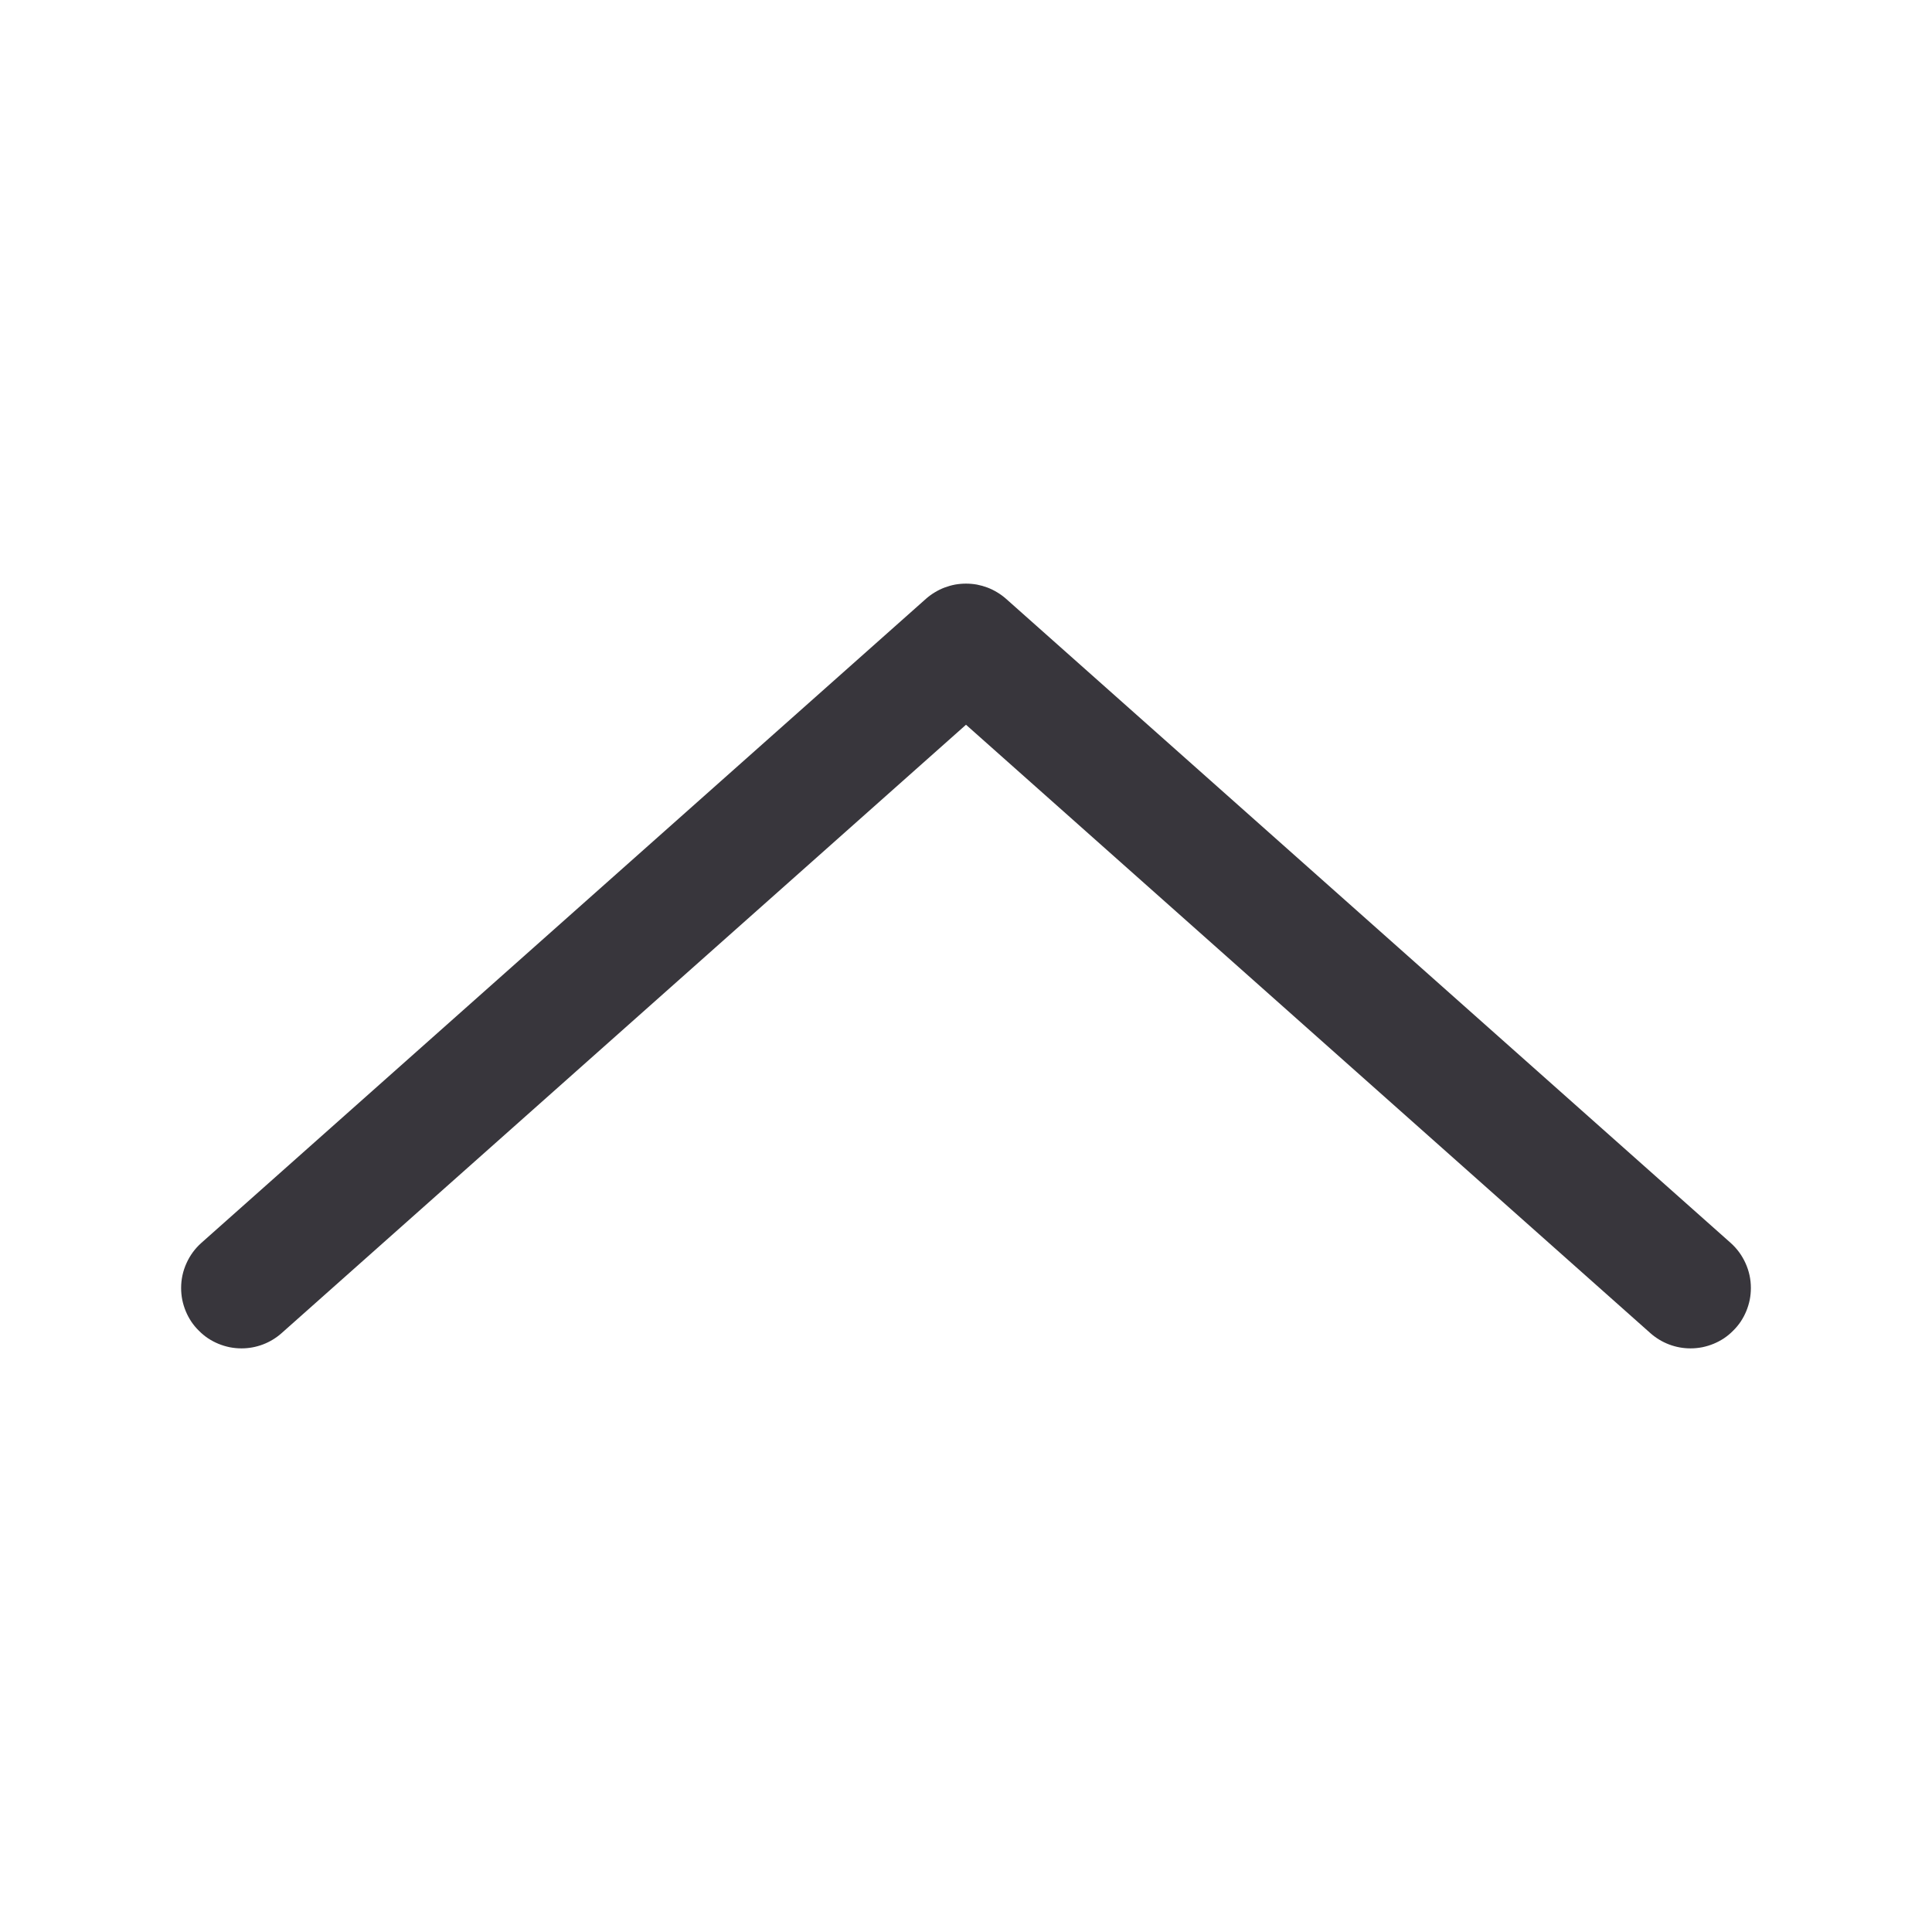 <svg xmlns="http://www.w3.org/2000/svg" xmlns:xlink="http://www.w3.org/1999/xlink" fill="none" version="1.1" width="24" height="24" viewBox="0 0 24 24"><defs><clipPath id="master_svg0_450_84047"><rect x="0" y="0" width="24" height="24" rx="0"/></clipPath><clipPath id="master_svg1_3105_3980"><rect x="0" y="0" width="24" height="24" rx="0"/></clipPath></defs><g clip-path="url(#master_svg0_450_84047)"><g clip-path="url(#master_svg1_3105_3980)"></g><g transform="matrix(-1,0,0,-1,42,32)"><g><g><path d="M21.498,15.439L30,22.997L38.501,15.44L38.502,15.439Q38.605,15.348,38.733,15.299Q38.862,15.25,39,15.25Q39.074,15.25,39.146,15.264Q39.219,15.279,39.287,15.307Q39.355,15.335,39.417,15.376Q39.478,15.417,39.53,15.47Q39.583,15.522,39.624,15.583Q39.665,15.645,39.693,15.713Q39.721,15.781,39.736,15.854Q39.75,15.926,39.75,16Q39.75,16.161,39.684,16.307Q39.618,16.454,39.498,16.561L39.498,16.561L30.498,24.561Q30.447,24.606,30.389,24.641Q30.33,24.677,30.267,24.701Q30.203,24.725,30.136,24.738Q30.068,24.75,30,24.75Q29.932,24.75,29.864,24.738Q29.797,24.725,29.733,24.701Q29.67,24.677,29.611,24.641Q29.553,24.606,29.502,24.561L20.502,16.561Q20.382,16.454,20.316,16.307Q20.25,16.161,20.25,16Q20.25,15.926,20.264,15.854Q20.279,15.781,20.307,15.713Q20.335,15.645,20.376,15.583Q20.417,15.522,20.47,15.47Q20.522,15.417,20.583,15.376Q20.645,15.335,20.713,15.307Q20.781,15.279,20.854,15.264Q20.926,15.25,21,15.25Q21.138,15.25,21.267,15.299Q21.395,15.348,21.498,15.439Z" fill-rule="evenodd" fill="#38363C" fill-opacity="1"/></g></g></g></g></svg>